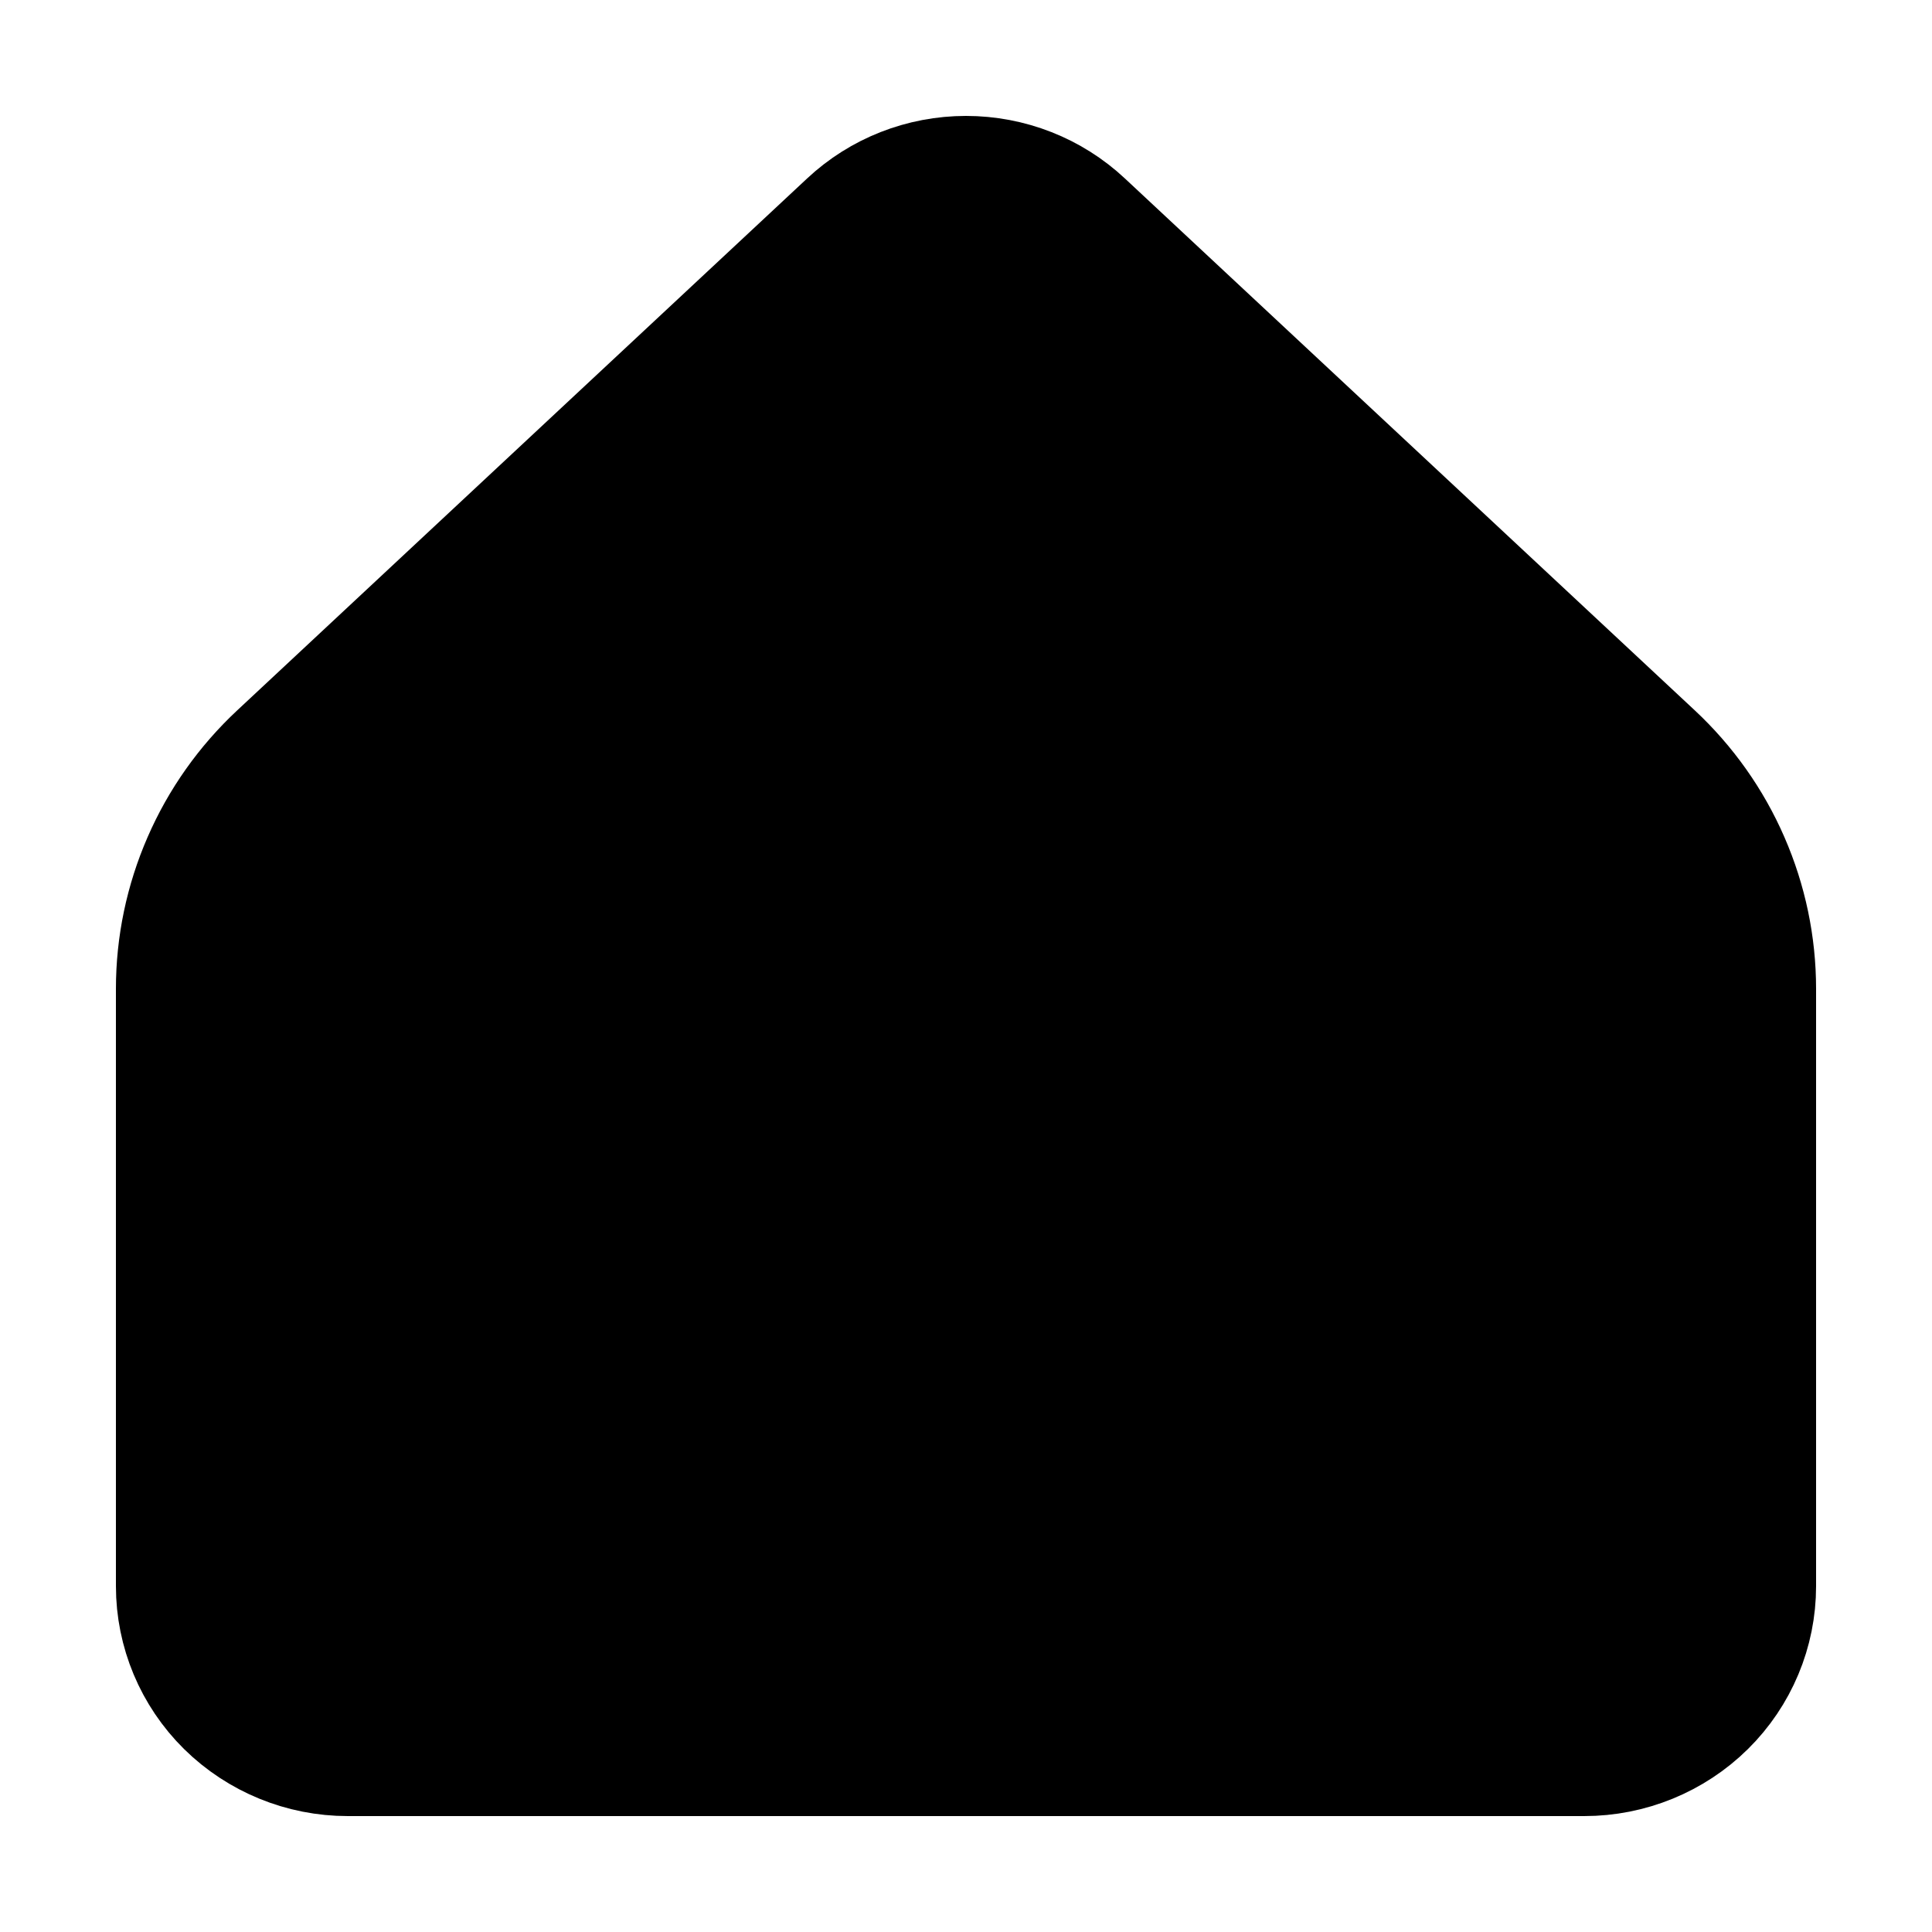 <svg width="1em" height="1em" viewBox="0 0 14 15" fill="none">
  <path
    d="M13 12.315V7.677C13 7.354 12.933 7.035 12.804 6.739C12.675 6.442 12.486 6.175 12.248 5.953L7.824 1.824C7.602 1.616 7.307 1.5 7 1.5C6.693 1.5 6.398 1.616 6.176 1.824L1.752 5.953C1.514 6.175 1.325 6.442 1.196 6.739C1.067 7.035 1 7.354 1 7.677V12.315C1 12.629 1.126 12.931 1.351 13.153C1.577 13.375 1.882 13.5 2.2 13.5H11.8C12.118 13.5 12.424 13.375 12.649 13.153C12.874 12.931 13 12.629 13 12.315Z"
    fill="currentColor"
    stroke="currentColor"
    stroke-width="1.2"
    stroke-linecap="round"
    stroke-linejoin="round"
  />
</svg>
